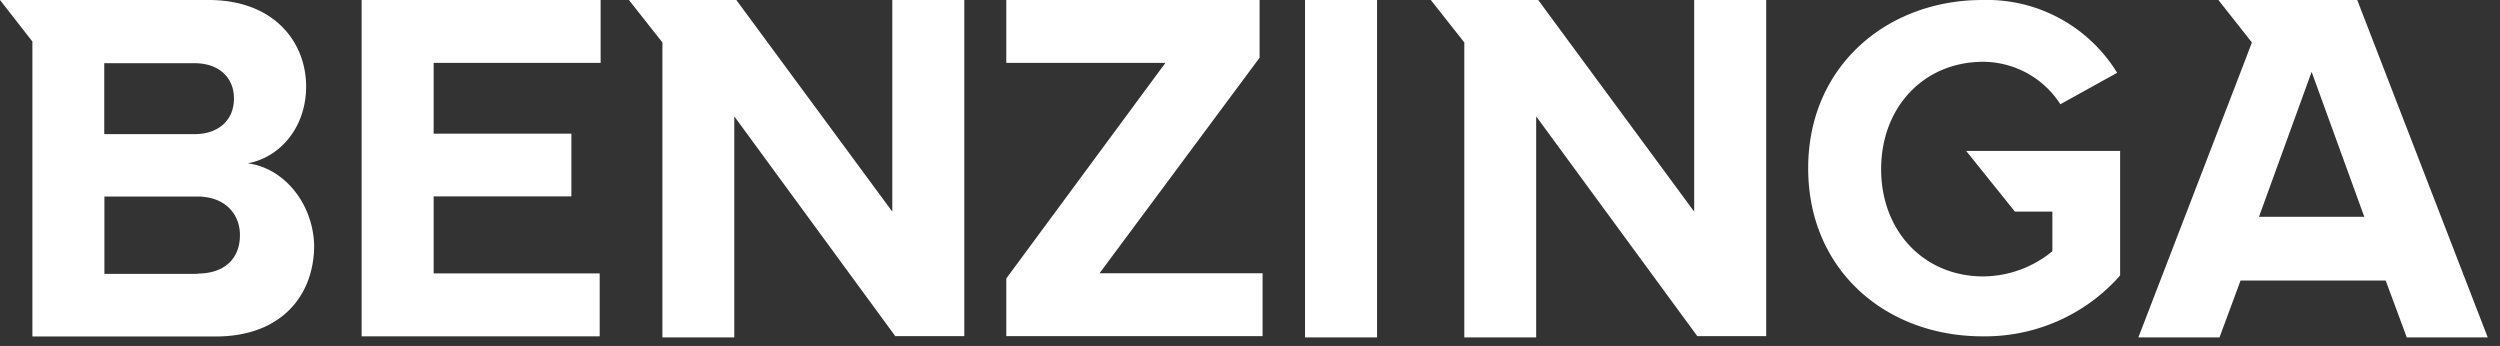 <svg xmlns="http://www.w3.org/2000/svg" viewBox="0 0 159 22">
  <rect x="0" y="0" width="159" height="22" fill="#333333" stroke="none"/>
  <path d="M23 21.39h15.14v-4H27.58v-4.9h8.76V8.5h-8.76V4H38.2V0H23zm33.75-7.93L46.83 0H40l2.13 2.7v18.76h4.57V7.4l10.24 13.98h4.39V0h-4.58zm-40.96-3.08c2-.38 3.68-2.25 3.68-4.89C19.46 2.64 17.4 0 13.27 0H0l2.06 2.64V21.4h11.67c4.13 0 6.25-2.58 6.25-5.8-.07-2.65-1.9-4.9-4.2-5.21zM6.64 4.02h5.73c1.55 0 2.51.9 2.51 2.25s-.96 2.26-2.5 2.26H6.63V4.02zm5.92 13.4H6.64V12.5h5.92c1.74 0 2.7 1.1 2.7 2.45 0 1.54-1.02 2.45-2.7 2.45v.02zm115.58-3.96h2.39v2.52a7 7 0 01-4.39 1.6c-3.8 0-6.5-2.9-6.5-6.82 0-3.93 2.7-6.83 6.5-6.83a5.87 5.87 0 014.9 2.7l3.61-2A9.71 9.71 0 00126.08 0C120.03 0 115 4.19 115 10.7c0 6.5 4.96 10.69 11.08 10.69 3.35.05 6.55-1.36 8.76-3.87V9.6h-9.79l3.1 3.86zm-20.39 0L97.83 0H91l2.13 2.7v18.76h4.57V7.4l10.25 13.98h4.38V0h-4.58zM149.91 0h-8.82l2.13 2.7-.39 1.03L136 21.46h5.16l1.34-3.62h9.23l1.34 3.62h5.15L149.92 0zm-6.24 13.79l3.35-9.22 3.35 9.22h-6.7zM83 0h4.58v21.46H83zm-2.89 3.67V0H64v4h10.12L64 17.71v3.67h16.3v-4H69.93z" fill="#FFF" fill-rule="nonzero"/>
</svg>
